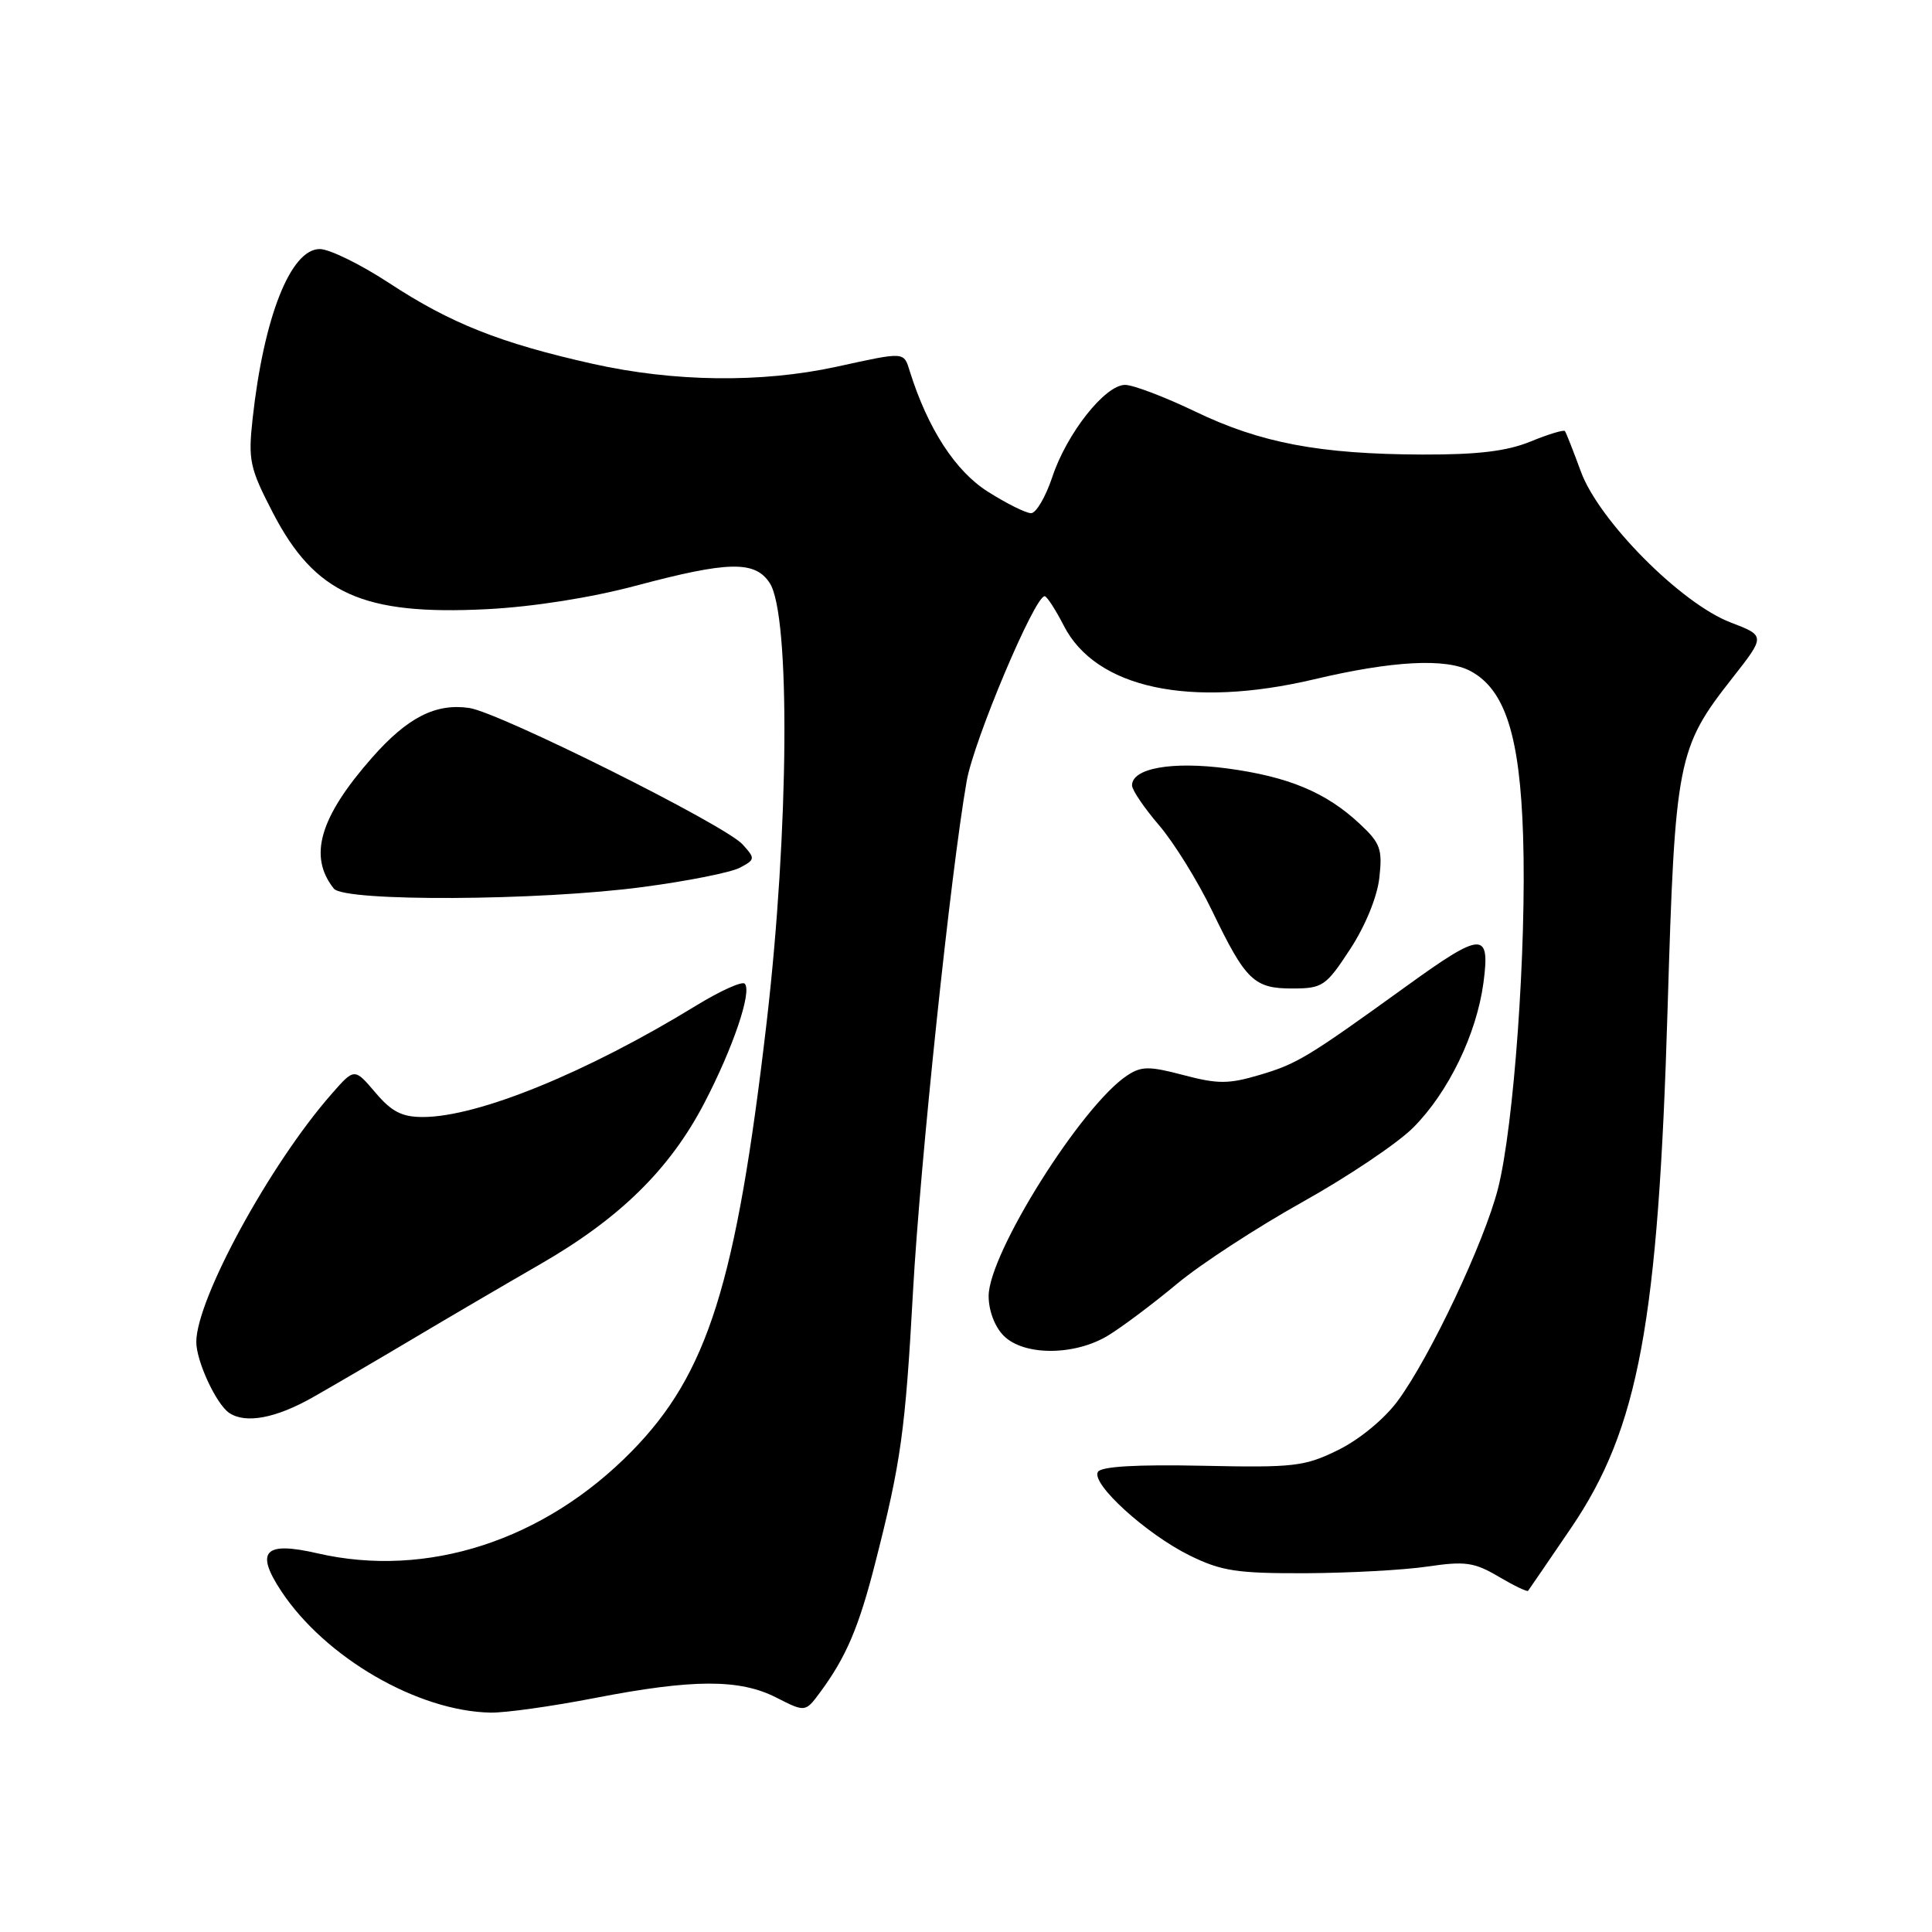 <?xml version="1.0" encoding="UTF-8" standalone="no"?>
<!DOCTYPE svg PUBLIC "-//W3C//DTD SVG 1.1//EN" "http://www.w3.org/Graphics/SVG/1.1/DTD/svg11.dtd" >
<svg xmlns="http://www.w3.org/2000/svg" xmlns:xlink="http://www.w3.org/1999/xlink" version="1.1" viewBox="0 0 256 256">
 <g >
 <path fill="currentColor"
d=" M 78.79 225.00 C 91.83 222.47 98.01 222.45 102.89 224.95 C 106.71 226.89 106.71 226.89 108.70 224.20 C 112.12 219.56 113.80 215.63 115.97 207.11 C 119.38 193.77 119.96 189.62 120.98 171.09 C 121.93 153.99 125.97 115.61 128.09 103.50 C 129.04 98.09 137.09 79.00 138.42 79.00 C 138.71 79.00 139.85 80.75 140.95 82.89 C 145.19 91.21 157.71 93.89 174.14 90.01 C 184.53 87.55 191.60 87.18 194.85 88.92 C 199.44 91.38 201.40 97.50 201.82 110.81 C 202.29 125.60 200.60 149.22 198.49 157.50 C 196.68 164.60 189.50 179.80 185.21 185.62 C 183.46 188.00 180.14 190.74 177.34 192.12 C 172.87 194.32 171.49 194.48 159.33 194.22 C 150.61 194.04 145.92 194.31 145.48 195.03 C 144.53 196.58 151.88 203.27 157.64 206.11 C 161.85 208.18 163.90 208.49 173.00 208.46 C 178.78 208.43 186.06 208.04 189.19 207.57 C 194.15 206.84 195.35 207.01 198.57 208.91 C 200.59 210.10 202.35 210.95 202.48 210.79 C 202.61 210.63 205.17 206.87 208.19 202.44 C 217.13 189.27 219.73 175.26 220.97 133.50 C 221.95 100.75 222.27 99.10 229.51 89.89 C 233.94 84.25 233.94 84.25 229.32 82.48 C 222.76 79.98 211.87 69.01 209.48 62.50 C 208.47 59.75 207.52 57.33 207.36 57.12 C 207.21 56.92 205.15 57.54 202.79 58.51 C 199.66 59.79 195.80 60.25 188.50 60.23 C 174.85 60.18 167.03 58.70 158.37 54.53 C 154.33 52.59 150.15 51.00 149.08 51.00 C 146.43 51.00 141.35 57.42 139.43 63.22 C 138.55 65.85 137.29 68.00 136.62 68.00 C 135.94 68.00 133.36 66.71 130.88 65.14 C 126.58 62.41 122.95 56.81 120.57 49.25 C 119.73 46.57 120.02 46.59 110.82 48.60 C 100.87 50.76 89.31 50.62 78.50 48.20 C 66.27 45.46 59.69 42.84 51.57 37.51 C 47.79 35.03 43.65 33.00 42.37 33.00 C 38.51 33.00 34.95 42.00 33.47 55.50 C 32.87 61.01 33.09 62.02 36.17 67.97 C 41.74 78.69 48.08 81.55 64.50 80.72 C 70.62 80.41 78.29 79.20 84.26 77.61 C 96.51 74.34 100.04 74.27 101.99 77.25 C 104.75 81.47 104.55 109.99 101.58 135.50 C 97.55 170.08 93.79 182.03 83.69 192.32 C 72.08 204.15 56.57 209.17 42.05 205.82 C 35.04 204.20 33.77 205.54 37.27 210.84 C 43.10 219.64 55.35 226.75 65.00 226.93 C 66.92 226.97 73.13 226.10 78.79 225.00 Z  M 41.50 185.12 C 44.25 183.56 50.20 180.08 54.72 177.39 C 59.24 174.70 66.80 170.27 71.52 167.55 C 82.11 161.46 88.72 154.97 93.30 146.21 C 97.14 138.85 99.68 131.35 98.68 130.34 C 98.32 129.99 95.44 131.29 92.27 133.23 C 77.80 142.10 63.38 147.99 56.07 148.01 C 53.27 148.02 51.90 147.32 49.73 144.76 C 46.96 141.50 46.96 141.50 43.90 145.00 C 35.77 154.27 26.04 172.11 26.01 177.80 C 26.00 180.35 28.66 186.09 30.39 187.23 C 32.57 188.68 36.58 187.92 41.50 185.12 Z  M 146.85 176.95 C 148.69 175.83 152.78 172.76 155.94 170.13 C 159.09 167.50 166.59 162.62 172.59 159.27 C 178.59 155.92 185.19 151.49 187.26 149.41 C 191.92 144.74 195.66 137.02 196.57 130.19 C 197.47 123.36 196.41 123.41 186.36 130.67 C 173.22 140.15 171.88 140.96 166.92 142.43 C 162.81 143.65 161.38 143.66 156.84 142.46 C 152.29 141.26 151.25 141.26 149.38 142.49 C 143.36 146.43 131.00 166.09 131.00 171.73 C 131.00 173.67 131.81 175.81 133.00 177.00 C 135.68 179.68 142.41 179.66 146.85 176.95 Z  M 178.90 125.77 C 180.91 122.70 182.49 118.84 182.77 116.31 C 183.20 112.52 182.91 111.71 180.16 109.15 C 175.71 104.99 170.72 102.91 162.60 101.82 C 155.28 100.85 150.00 101.79 150.00 104.07 C 150.00 104.68 151.61 107.05 153.57 109.34 C 155.54 111.63 158.72 116.76 160.64 120.75 C 165.08 129.96 166.18 131.00 171.32 130.98 C 175.25 130.97 175.71 130.65 178.90 125.77 Z  M 85.21 117.53 C 91.11 116.75 96.88 115.60 98.05 114.97 C 100.08 113.89 100.09 113.76 98.40 111.89 C 96.08 109.32 66.18 94.40 62.18 93.81 C 57.72 93.16 54.00 95.06 49.30 100.39 C 42.34 108.30 40.83 113.48 44.24 117.75 C 45.65 119.50 71.45 119.37 85.21 117.53 Z "/>
</g>
</svg>